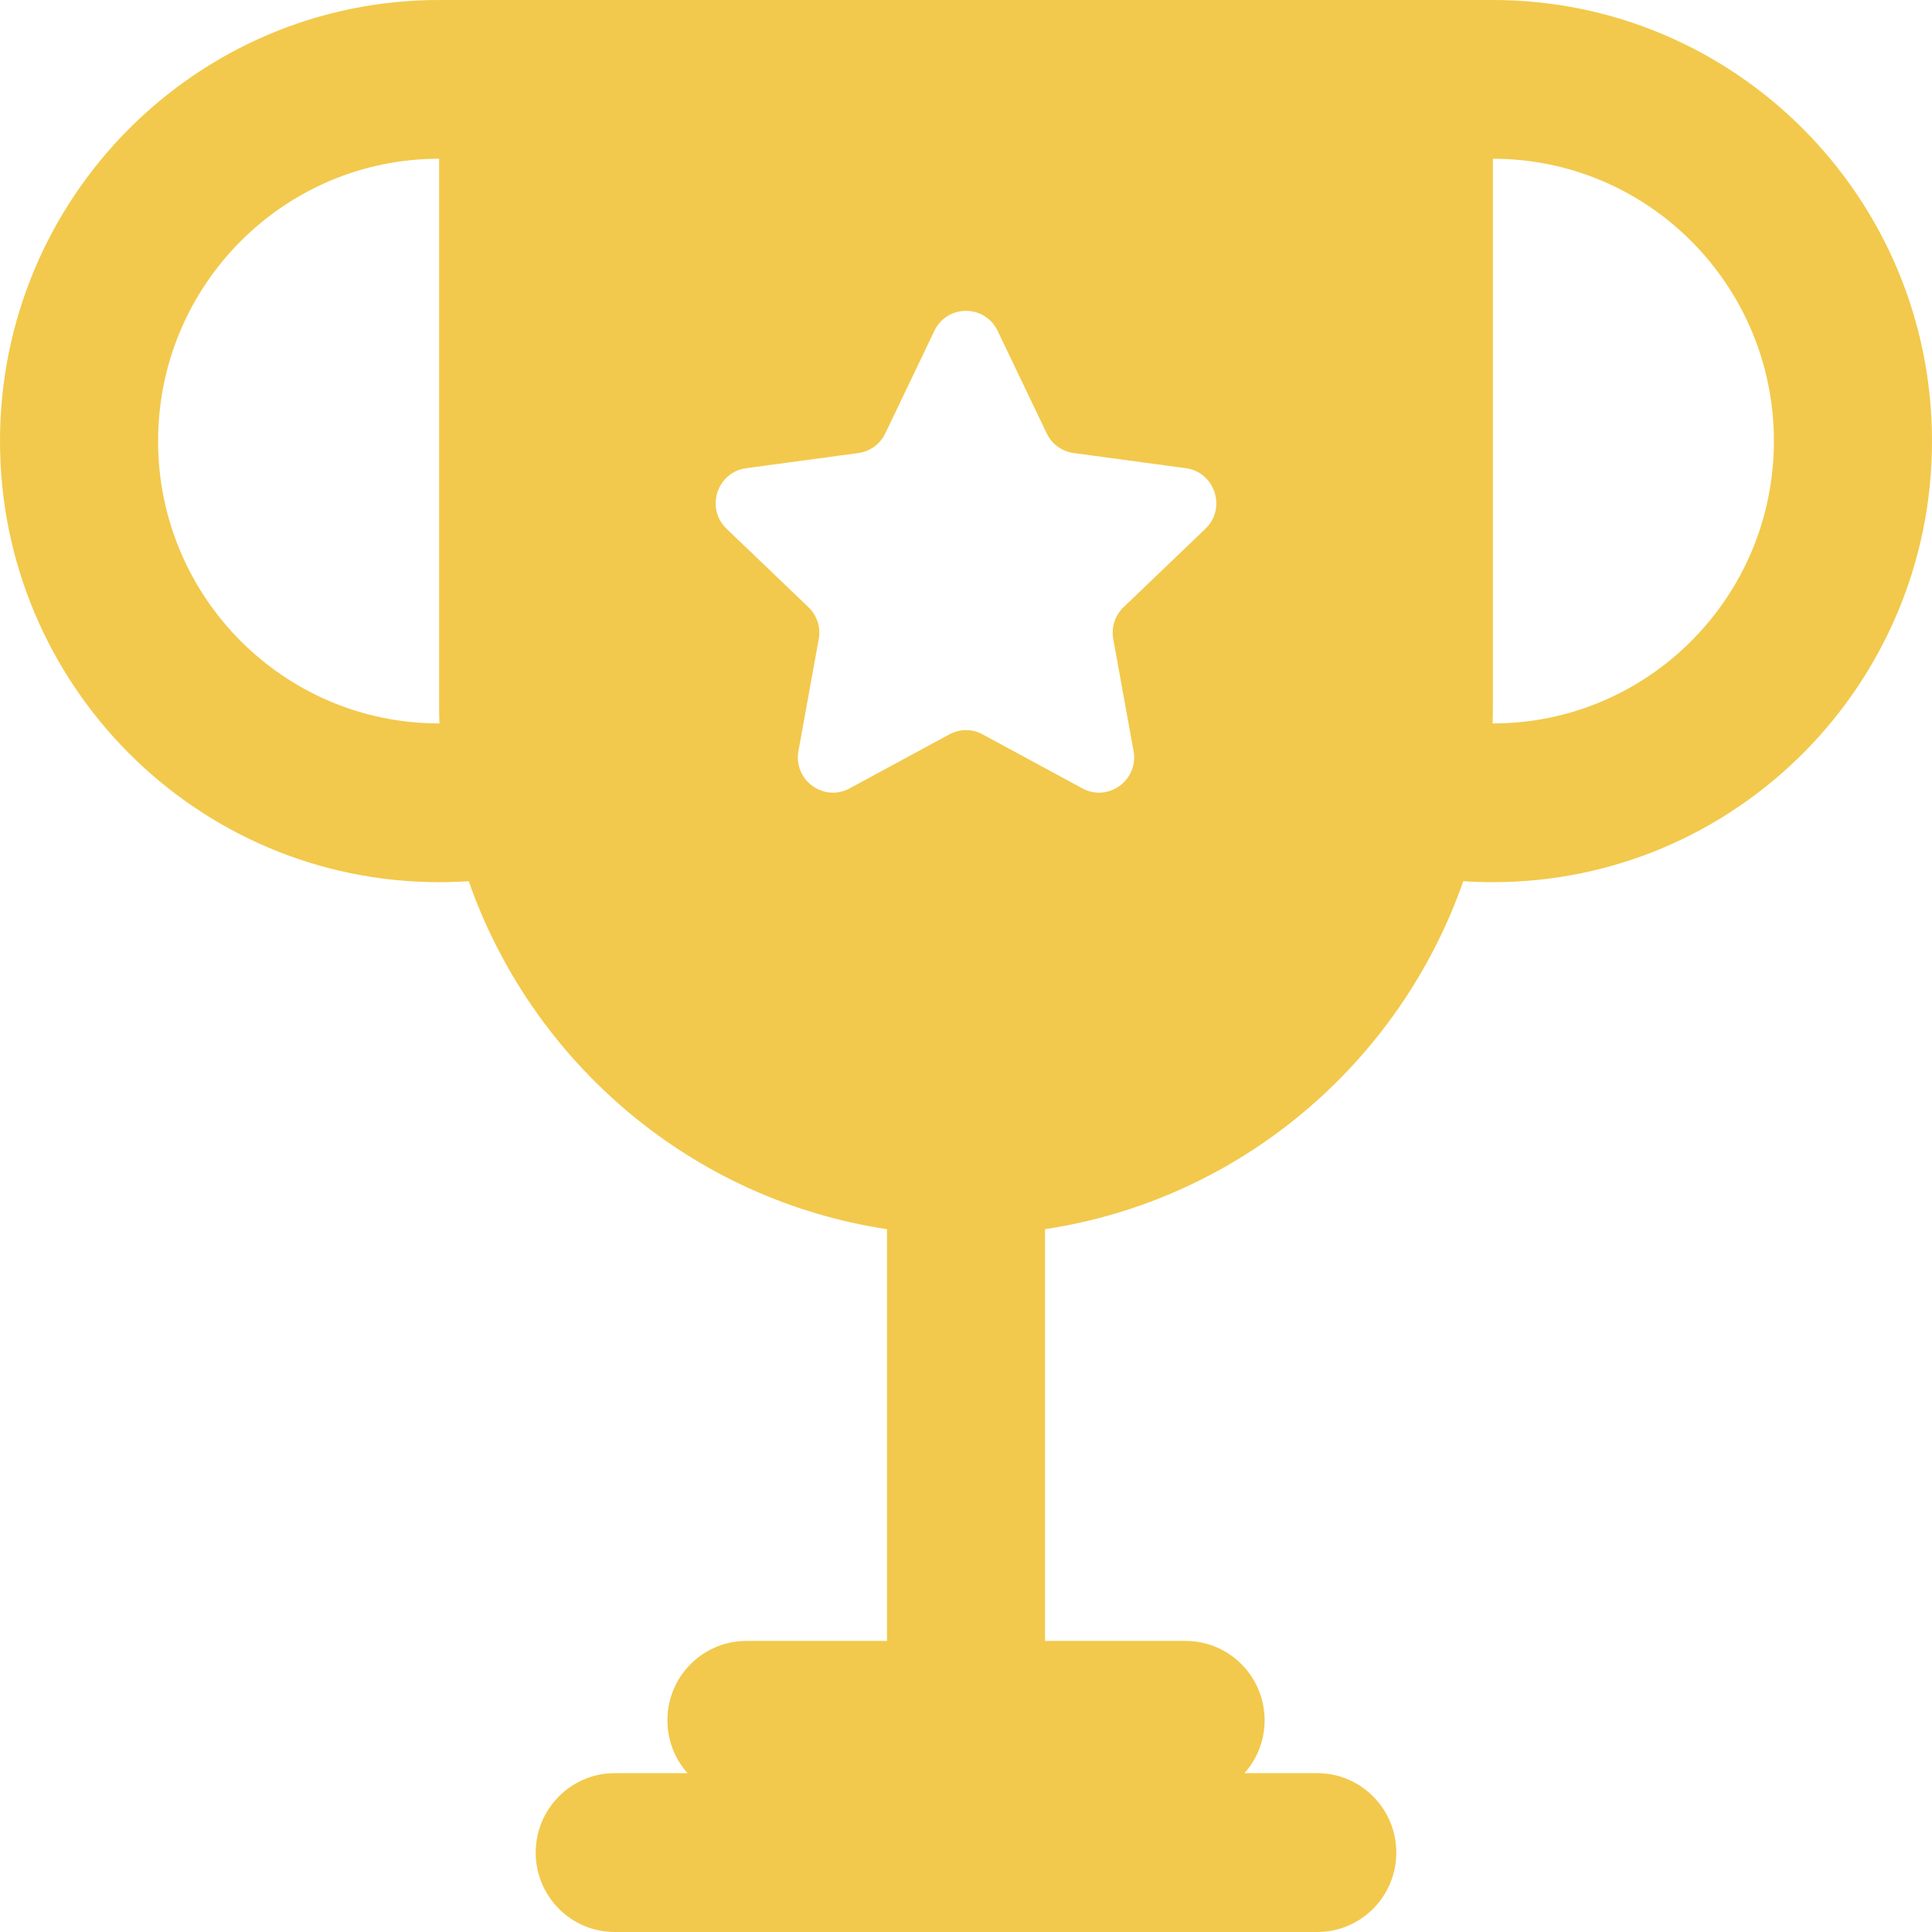 <svg width="18" height="18" viewBox="0 0 18 18" fill="none" xmlns="http://www.w3.org/2000/svg">
<path fill-rule="evenodd" clip-rule="evenodd" d="M4.091 6.575V1.479C2.645 1.479 1.473 2.657 1.473 4.11C1.473 5.562 2.645 6.74 4.091 6.74L4.094 6.74C4.092 6.685 4.091 6.63 4.091 6.575ZM0 4.11C0 1.84 1.832 0 4.091 0H13.909C16.168 0 18 1.84 18 4.11C18 6.379 16.168 8.219 13.909 8.219C13.816 8.219 13.724 8.216 13.633 8.21C13.04 9.906 11.551 11.178 9.736 11.452V15.288H11.046C11.452 15.288 11.782 15.619 11.782 16.027C11.782 16.217 11.711 16.39 11.594 16.52H12.273C12.679 16.52 13.009 16.852 13.009 17.26C13.009 17.669 12.679 18 12.273 18H9H5.727C5.321 18 4.991 17.669 4.991 17.26C4.991 16.852 5.321 16.52 5.727 16.52H6.406C6.289 16.39 6.218 16.217 6.218 16.027C6.218 15.619 6.548 15.288 6.955 15.288H8.264V11.452C6.449 11.178 4.96 9.906 4.367 8.21C4.276 8.216 4.184 8.219 4.091 8.219C1.832 8.219 0 6.379 0 4.11ZM13.909 6.575C13.909 6.63 13.908 6.685 13.906 6.74L13.909 6.74C15.355 6.74 16.527 5.562 16.527 4.11C16.527 2.657 15.355 1.479 13.909 1.479V6.575ZM9.295 3.083C9.176 2.834 8.824 2.834 8.705 3.083L8.248 4.038C8.201 4.137 8.106 4.206 7.997 4.221L6.952 4.362C6.68 4.399 6.571 4.736 6.769 4.926L7.532 5.657C7.612 5.734 7.648 5.845 7.628 5.954L7.439 6.997C7.39 7.268 7.675 7.476 7.916 7.345L8.845 6.842C8.942 6.789 9.058 6.789 9.155 6.842L10.084 7.345C10.325 7.476 10.61 7.268 10.561 6.997L10.372 5.954C10.352 5.845 10.388 5.734 10.468 5.657L11.231 4.926C11.429 4.736 11.32 4.399 11.048 4.362L10.003 4.221C9.894 4.206 9.799 4.137 9.752 4.038L9.295 3.083Z" fill="#F2C94C"/>
</svg>
